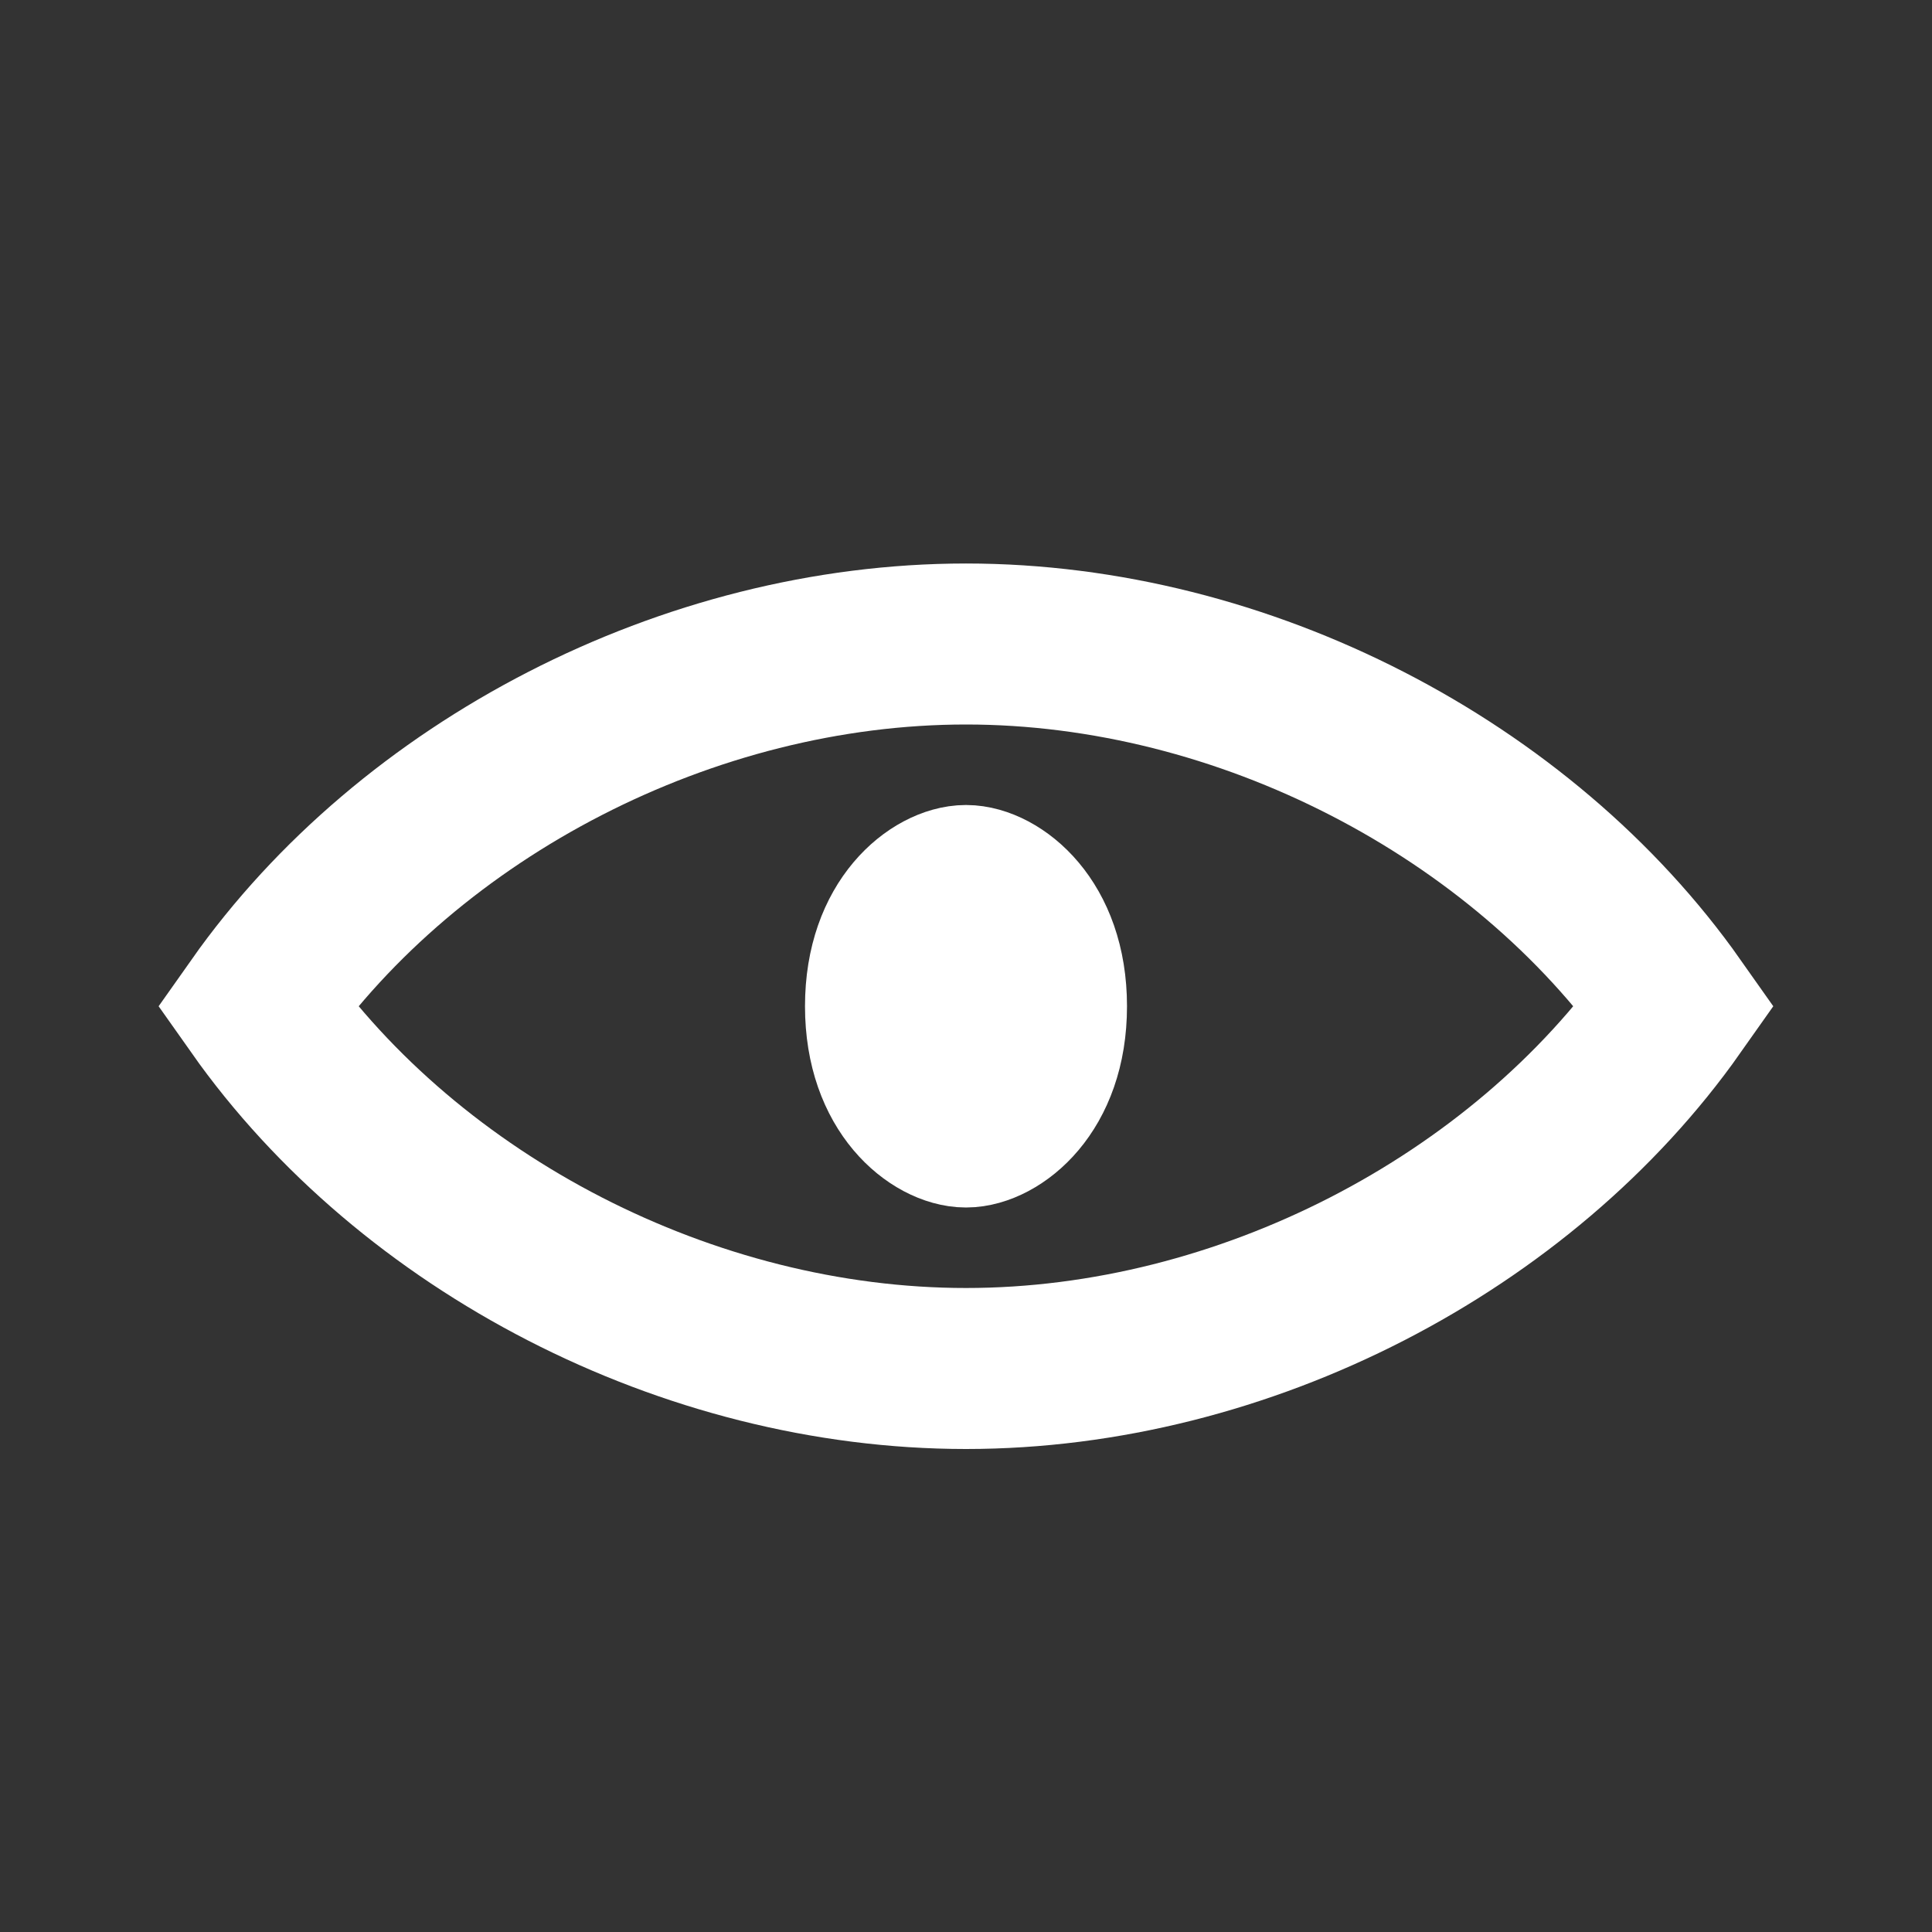 <svg width="24" height="24" viewBox="0 0 24 24" fill="none" xmlns="http://www.w3.org/2000/svg">
<rect x="0" y="0" width="24" height="24" fill="#333333" stroke="none"/>
<path d="M20.805 12.5C18.901 15.202 15.45 17 12 17C8.55 17 5.099 15.202 3.194 12.5C5.099 9.798 8.55 8 12 8C15.45 8 18.901 9.798 20.805 12.5Z" stroke="white" stroke-width="2"/>
<path d="M13 12.5C13 13.548 12.356 14 12 14C11.644 14 11 13.548 11 12.5C11 11.452 11.644 11 12 11C12.356 11 13 11.452 13 12.5Z" fill="white" stroke="white" stroke-width="2"/>
</svg>
